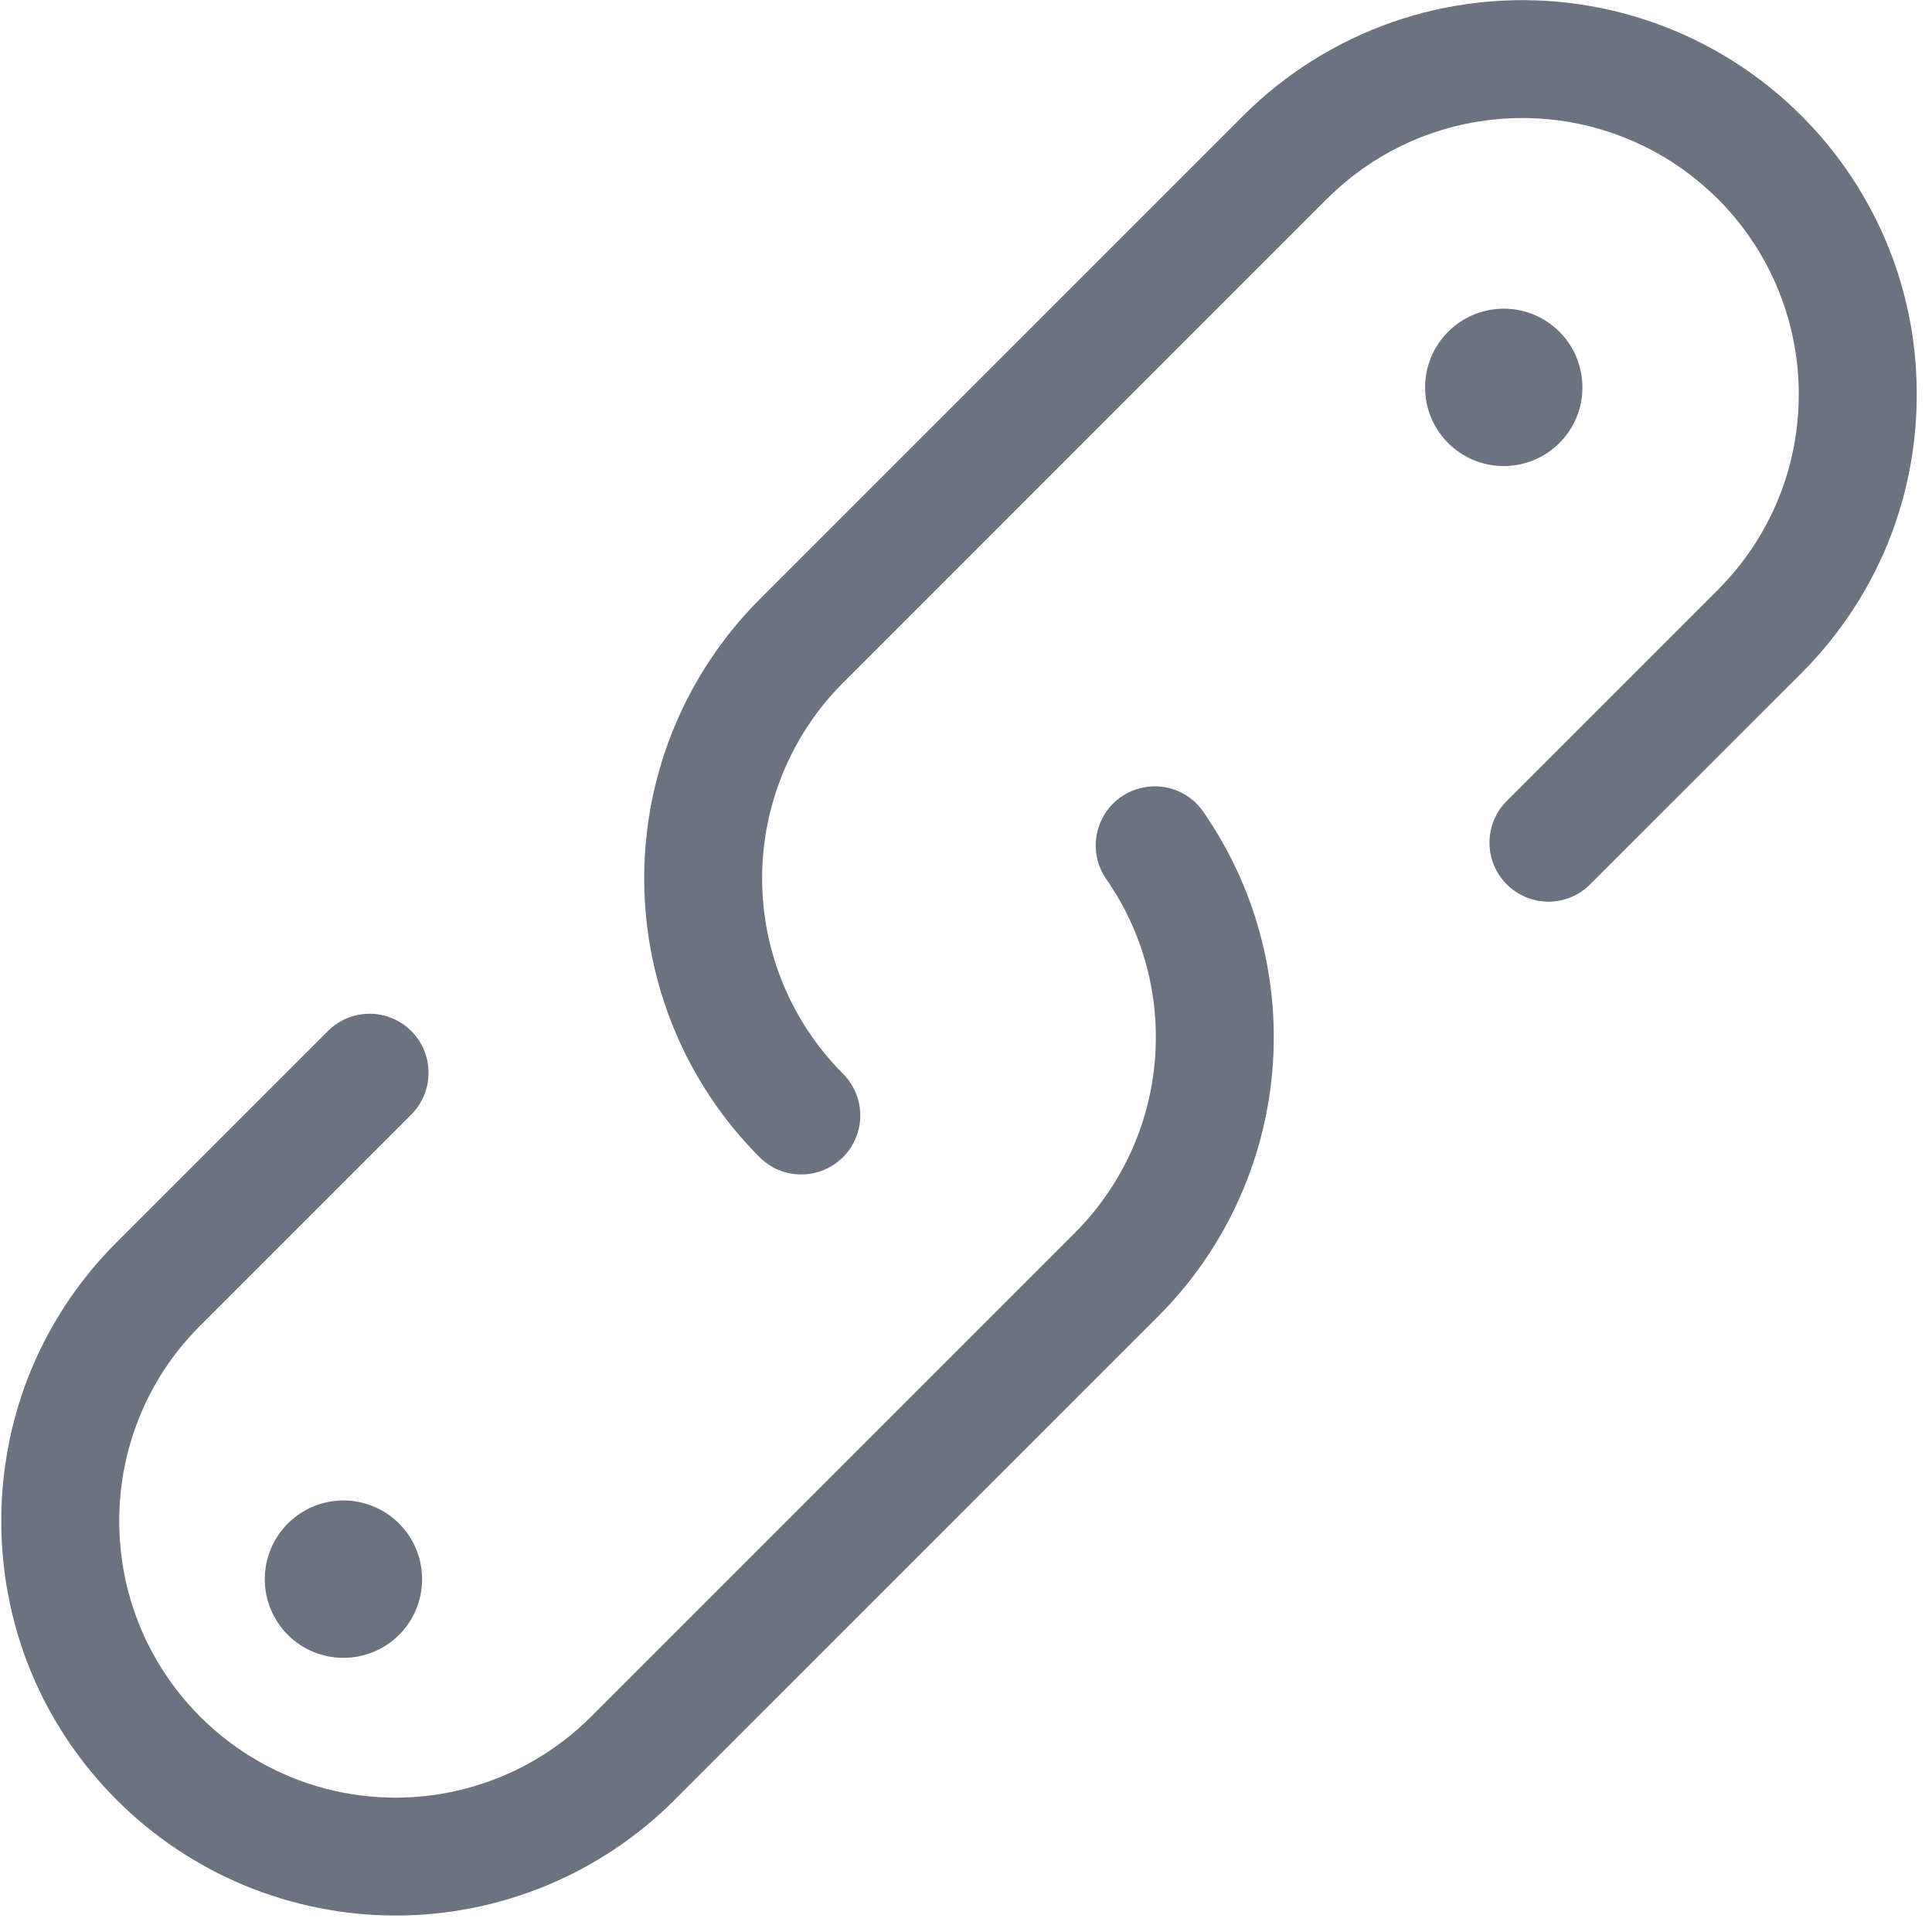 <svg width="21" height="21" viewBox="0 0 21 21" fill="none" xmlns="http://www.w3.org/2000/svg">
<g clip-path="url(#clip0_1302_14934)">
<path d="M12.592 14.305L7.332 19.565C6.528 20.369 5.438 20.821 4.301 20.821C3.164 20.821 2.073 20.369 1.269 19.565C1.198 19.494 1.13 19.421 1.065 19.346C0.958 19.223 0.858 19.095 0.766 18.961C0.429 18.473 0.198 17.919 0.089 17.336C0.064 17.209 0.046 17.081 0.034 16.951C0.02 16.813 0.014 16.674 0.014 16.533C0.013 16.14 0.067 15.748 0.173 15.37C0.209 15.239 0.252 15.111 0.3 14.985C0.516 14.428 0.846 13.923 1.269 13.502L3.564 11.207C3.684 11.087 3.847 11.019 4.017 11.019C4.187 11.019 4.35 11.087 4.471 11.207C4.591 11.327 4.658 11.491 4.658 11.661C4.658 11.831 4.591 11.994 4.471 12.114L2.176 14.409C2.003 14.582 1.851 14.775 1.724 14.985C1.443 15.452 1.295 15.988 1.296 16.533C1.296 16.673 1.306 16.813 1.325 16.951C1.343 17.081 1.369 17.21 1.404 17.336C1.544 17.843 1.815 18.303 2.189 18.673C2.563 19.042 3.027 19.307 3.535 19.441C4.043 19.574 4.578 19.573 5.085 19.435C5.592 19.298 6.054 19.03 6.426 18.658L7.748 17.336L10.099 14.985L11.685 13.399C12.184 12.899 12.491 12.239 12.552 11.536C12.614 10.832 12.426 10.129 12.021 9.55C11.926 9.411 11.89 9.239 11.921 9.073C11.951 8.907 12.046 8.759 12.184 8.663C12.323 8.566 12.494 8.528 12.661 8.556C12.827 8.585 12.976 8.678 13.074 8.816C13.65 9.642 13.917 10.645 13.829 11.648C13.741 12.652 13.303 13.592 12.592 14.305Z" fill="#6B7280"/>
<path d="M20.834 4.287C20.834 4.319 20.834 4.35 20.833 4.382C20.822 4.942 20.701 5.494 20.477 6.007C20.419 6.138 20.355 6.267 20.285 6.391C20.092 6.731 19.855 7.043 19.579 7.319L17.284 9.613C17.164 9.733 17.001 9.801 16.831 9.801C16.661 9.8 16.498 9.733 16.378 9.613C16.258 9.493 16.19 9.33 16.19 9.16C16.19 8.99 16.257 8.827 16.377 8.707L18.672 6.412C18.679 6.405 18.686 6.398 18.692 6.391C19.221 5.854 19.528 5.136 19.55 4.382C19.551 4.35 19.552 4.319 19.552 4.287C19.552 4.19 19.547 4.093 19.538 3.997C19.471 3.304 19.165 2.655 18.672 2.162C18.626 2.117 18.579 2.073 18.531 2.031C17.983 1.548 17.277 1.283 16.547 1.283C15.817 1.283 15.111 1.548 14.563 2.031C14.515 2.073 14.468 2.117 14.422 2.162L9.163 7.422C8.6 7.986 8.284 8.75 8.284 9.547C8.284 10.343 8.6 11.107 9.163 11.671C9.283 11.792 9.351 11.955 9.351 12.125C9.351 12.295 9.283 12.458 9.163 12.578C9.042 12.698 8.879 12.766 8.709 12.766C8.539 12.766 8.376 12.698 8.256 12.578C7.453 11.774 7.002 10.683 7.002 9.547C7.002 8.41 7.453 7.32 8.256 6.515L13.515 1.256C13.973 0.799 14.528 0.452 15.138 0.239C15.749 0.027 16.4 -0.044 17.042 0.03C17.684 0.105 18.301 0.323 18.847 0.67C19.392 1.016 19.853 1.481 20.194 2.031C20.271 2.155 20.342 2.284 20.406 2.415C20.647 2.911 20.789 3.448 20.825 3.997C20.831 4.094 20.834 4.19 20.834 4.287Z" fill="#6B7280"/>
<path d="M17.2 4.211C17.2 4.269 17.195 4.326 17.183 4.382C17.144 4.575 17.039 4.749 16.886 4.873C16.733 4.998 16.542 5.066 16.345 5.066C16.148 5.066 15.957 4.998 15.804 4.873C15.652 4.749 15.547 4.575 15.507 4.382C15.482 4.255 15.485 4.123 15.517 3.997C15.569 3.796 15.693 3.62 15.865 3.503C16.037 3.386 16.246 3.336 16.453 3.362C16.66 3.388 16.849 3.489 16.987 3.645C17.125 3.802 17.2 4.003 17.2 4.211Z" fill="#6B7280"/>
<path d="M4.588 17.165C4.588 17.223 4.582 17.28 4.571 17.336C4.532 17.529 4.427 17.703 4.274 17.828C4.121 17.952 3.93 18.02 3.733 18.02C3.536 18.02 3.345 17.952 3.192 17.828C3.04 17.703 2.935 17.529 2.895 17.336C2.869 17.209 2.873 17.078 2.905 16.952C2.957 16.75 3.081 16.574 3.253 16.457C3.425 16.34 3.634 16.29 3.841 16.316C4.047 16.343 4.237 16.443 4.375 16.6C4.513 16.756 4.588 16.957 4.588 17.165Z" fill="#6B7280"/>
</g>
<defs>
<clipPath id="clip0_1302_14934">
<rect width="21" height="21" fill="white"/>
</clipPath>
</defs>
</svg>
